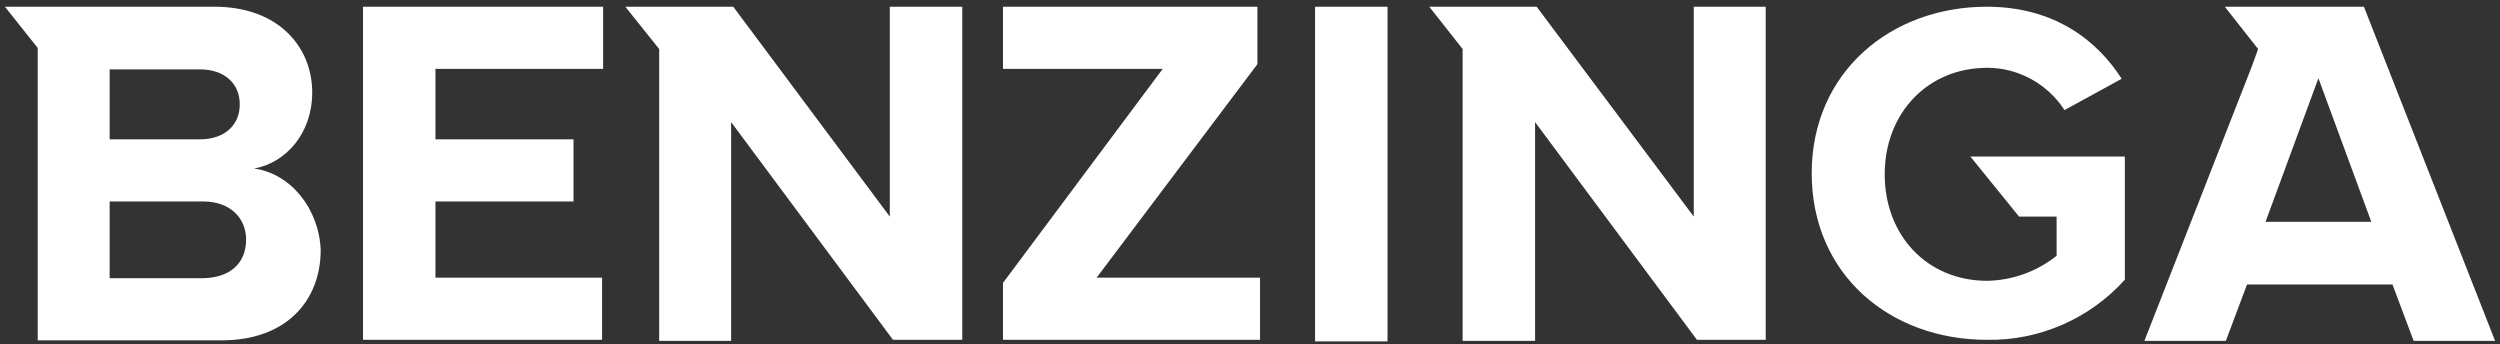 <svg width="254" height="35" viewBox="0 0 254 35" fill="none" xmlns="http://www.w3.org/2000/svg">
<rect x="0" y="0" width="254" height="35" fill="#333333" stroke="none"/>
<path d="M36.881 34.524H61.171V28.212H44.243V20.468H58.269V14.156H44.243V6.995H61.278V0.683H36.881V34.524ZM90.404 22.006L74.498 0.683H63.535L66.974 4.98V34.63H74.283V12.405L90.727 34.524H97.766V0.683H90.404V22.006ZM25.811 17.126C29.035 16.543 31.722 13.572 31.722 9.382C31.722 4.873 28.39 0.683 21.78 0.683H0.5L3.832 4.873V34.577H22.533C29.142 34.577 32.582 30.493 32.582 25.401C32.421 21.21 29.519 17.604 25.811 17.126ZM11.14 7.048H20.329C22.801 7.048 24.36 8.48 24.36 10.602C24.36 12.724 22.801 14.156 20.329 14.156H11.14V7.048ZM20.652 28.265H11.14V20.468H20.652C23.446 20.468 25.005 22.218 25.005 24.34C25.005 26.78 23.339 28.212 20.652 28.265ZM205.136 22.006H208.951V25.984C206.963 27.576 204.491 28.477 201.911 28.53C195.785 28.53 191.486 23.916 191.486 17.71C191.486 11.504 195.839 6.889 201.911 6.889C205.082 6.889 208.037 8.533 209.757 11.185L215.561 8.003C213.089 4.131 208.736 0.683 201.857 0.683C192.131 0.683 184.07 7.313 184.07 17.604C184.07 27.894 192.023 34.524 201.857 34.524C207.231 34.63 212.336 32.349 215.883 28.424V15.906H200.192L205.136 22.006ZM172.086 22.006L156.126 0.683H145.217L148.603 4.98V34.63H155.965V12.405L172.409 34.524H179.395V0.683H172.086V22.006ZM240.173 0.683H226.04L229.425 4.98L228.834 6.624L217.872 34.63H226.147L228.297 28.901H243.075L245.224 34.63H253.5L240.173 0.683ZM230.178 22.537L235.551 7.95L240.925 22.537H230.178ZM133.61 0.683H140.972V34.683H133.61V0.683ZM127.752 6.518V0.683H101.904V6.995H118.133L101.904 28.742V34.524H128.021V28.212H111.416L127.752 6.518Z" fill="white"/>
</svg>
